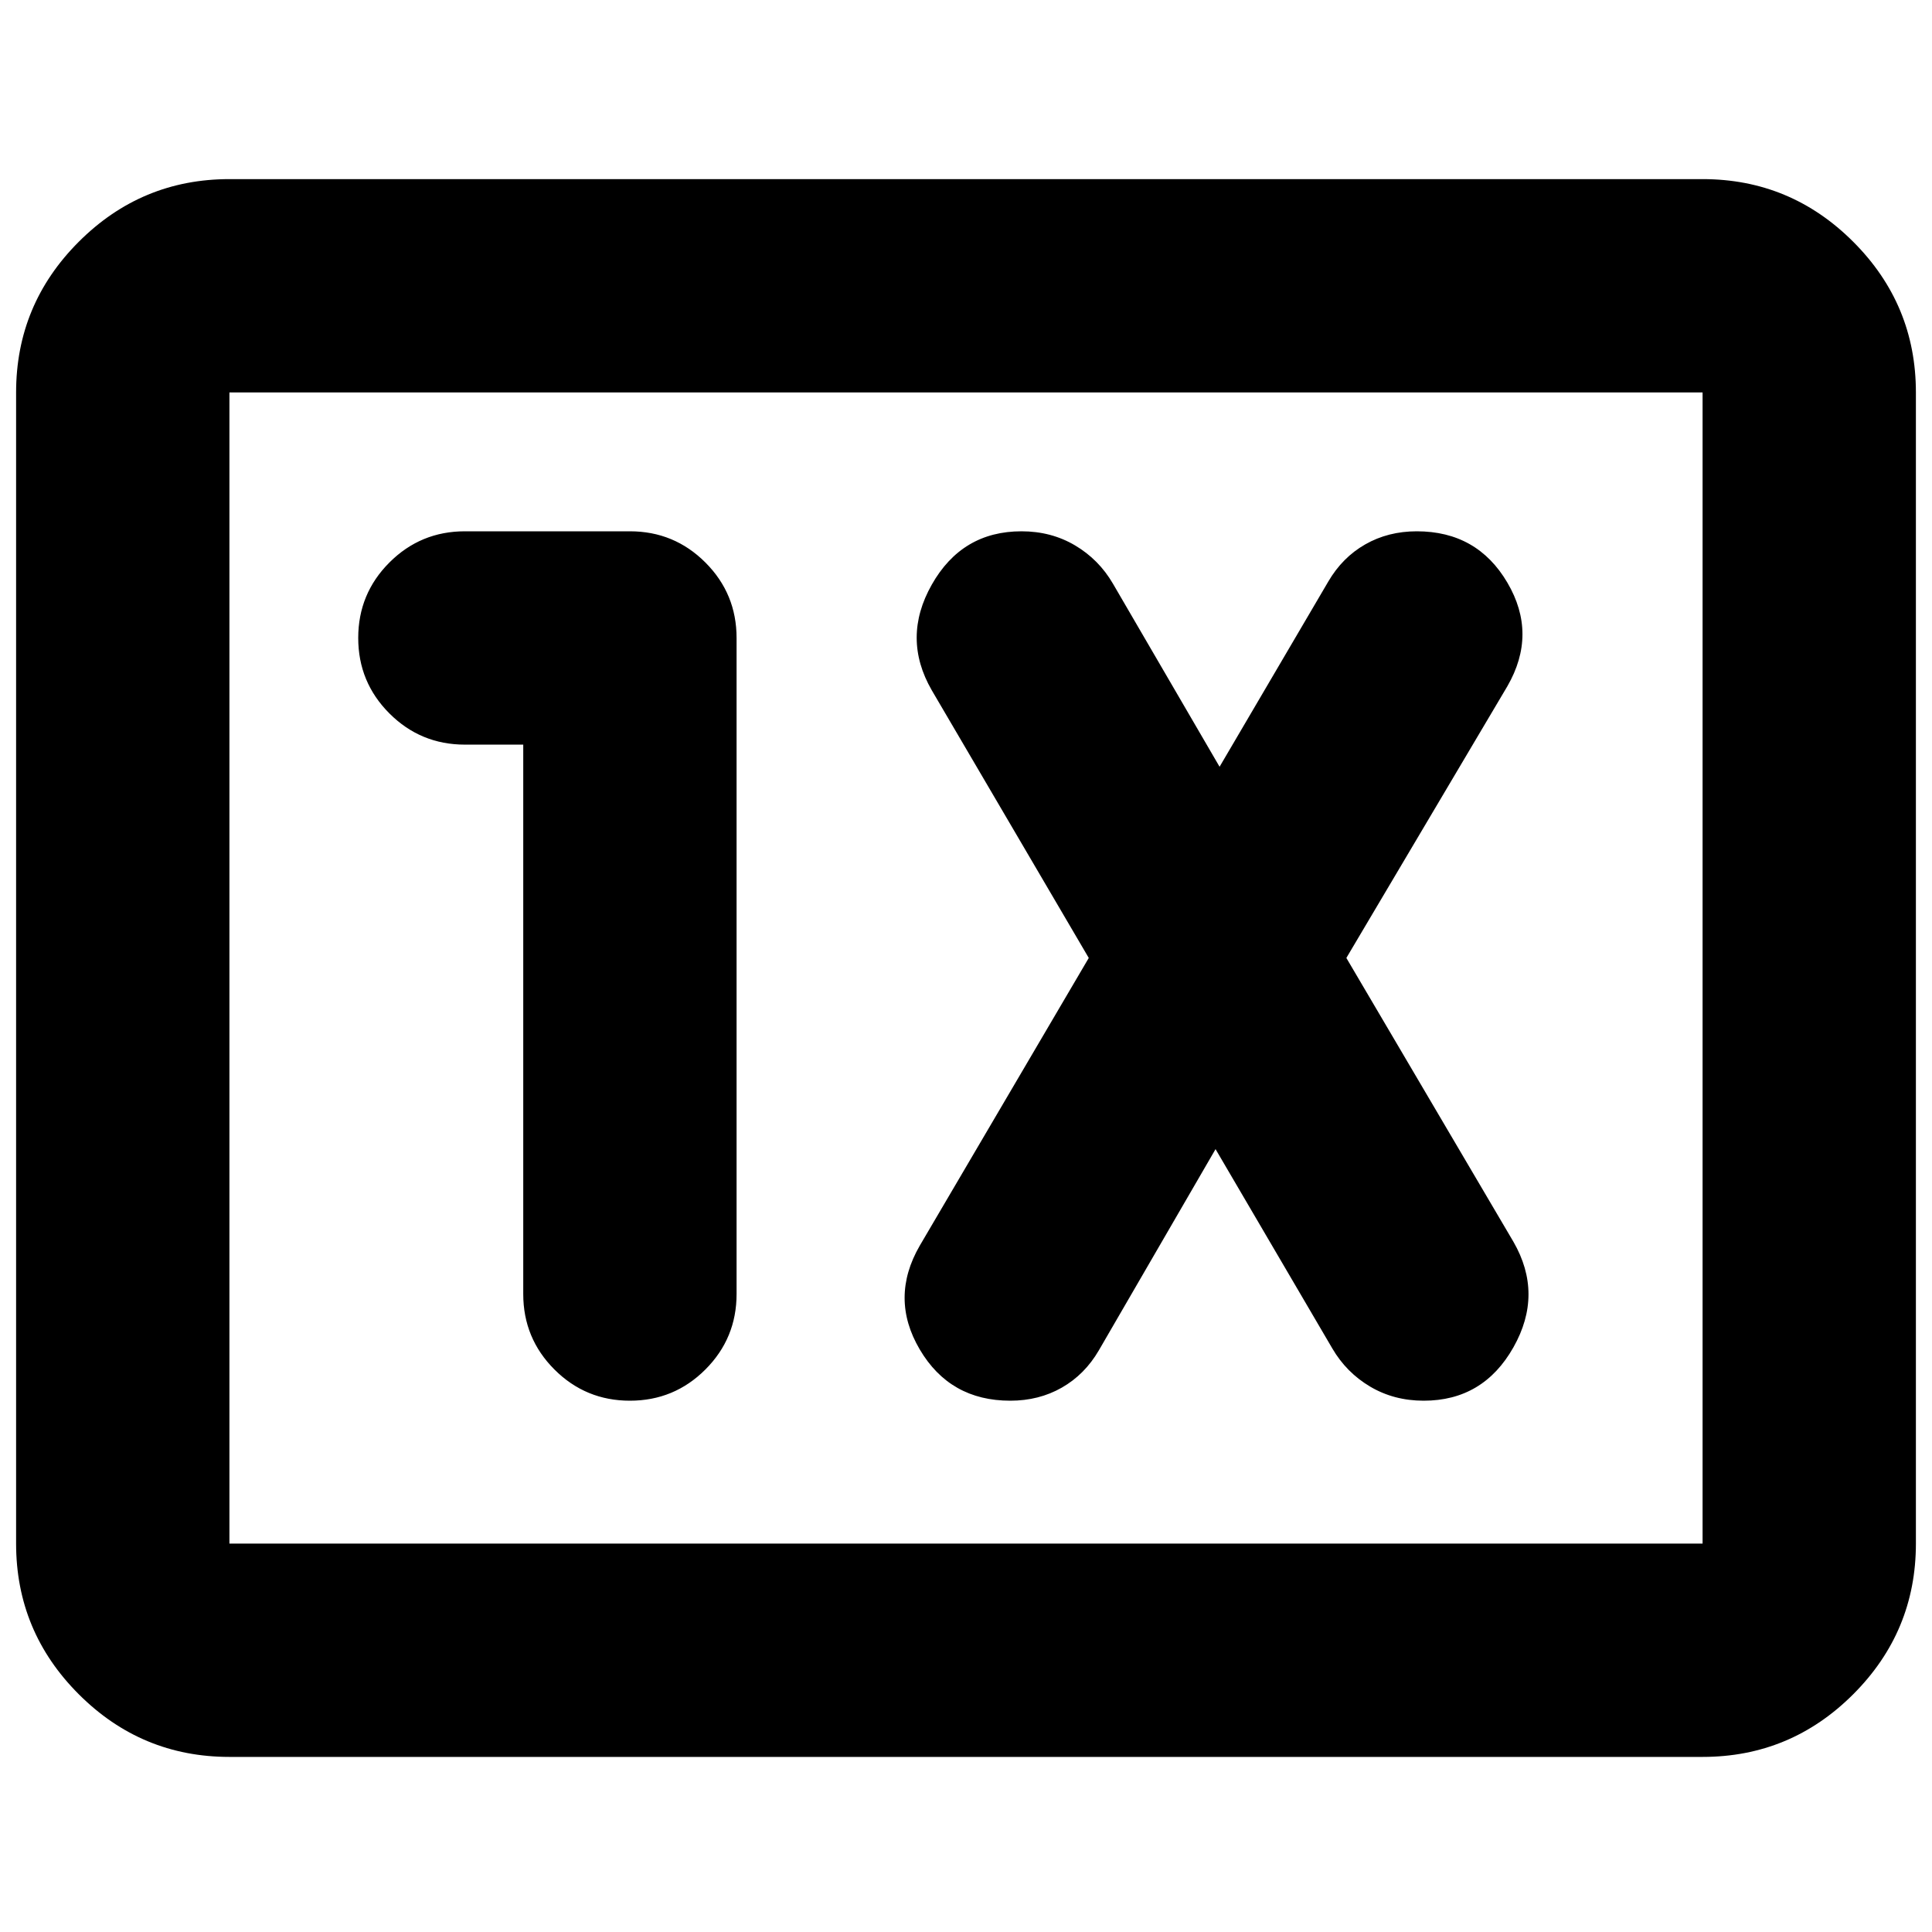 <svg xmlns="http://www.w3.org/2000/svg" height="24" viewBox="0 96 960 960" width="24"><path d="M114 969q-43.725 0-74.862-31.138Q8 906.725 8 863V291q0-43.725 31.138-74.862Q70.275 185 114 185h732q43.725 0 74.862 31.138Q952 247.275 952 291v572q0 43.725-31.138 74.862Q889.725 969 846 969H114Zm0-106h732V291H114v572Zm0 0V291v572Zm146-397v273q0 22 15.5 37.5T313 792q22 0 37.5-15.5T366 739V413q0-22-15.5-37.5T313 360h-82q-22 0-37.5 15.5T178 413q0 22 15.5 37.5T231 466h29Zm344 201 58 99q7 12 18.826 19t26.609 7Q737 792 752 765.5q15-26.5 0-52.5l-83-141 80-135q15-26 0-51.5T704 360q-14.231 0-25.615 6.5Q667 373 660 385l-54 92-53-91q-7-12-18.826-19t-26.609-7Q478 360 463 386.5q-15 26.5 0 52.5l78 133-84 143q-15 26 0 51.5t45 25.5q14.231 0 25.615-6.5Q539 779 546 767l58-100Z"/></svg>